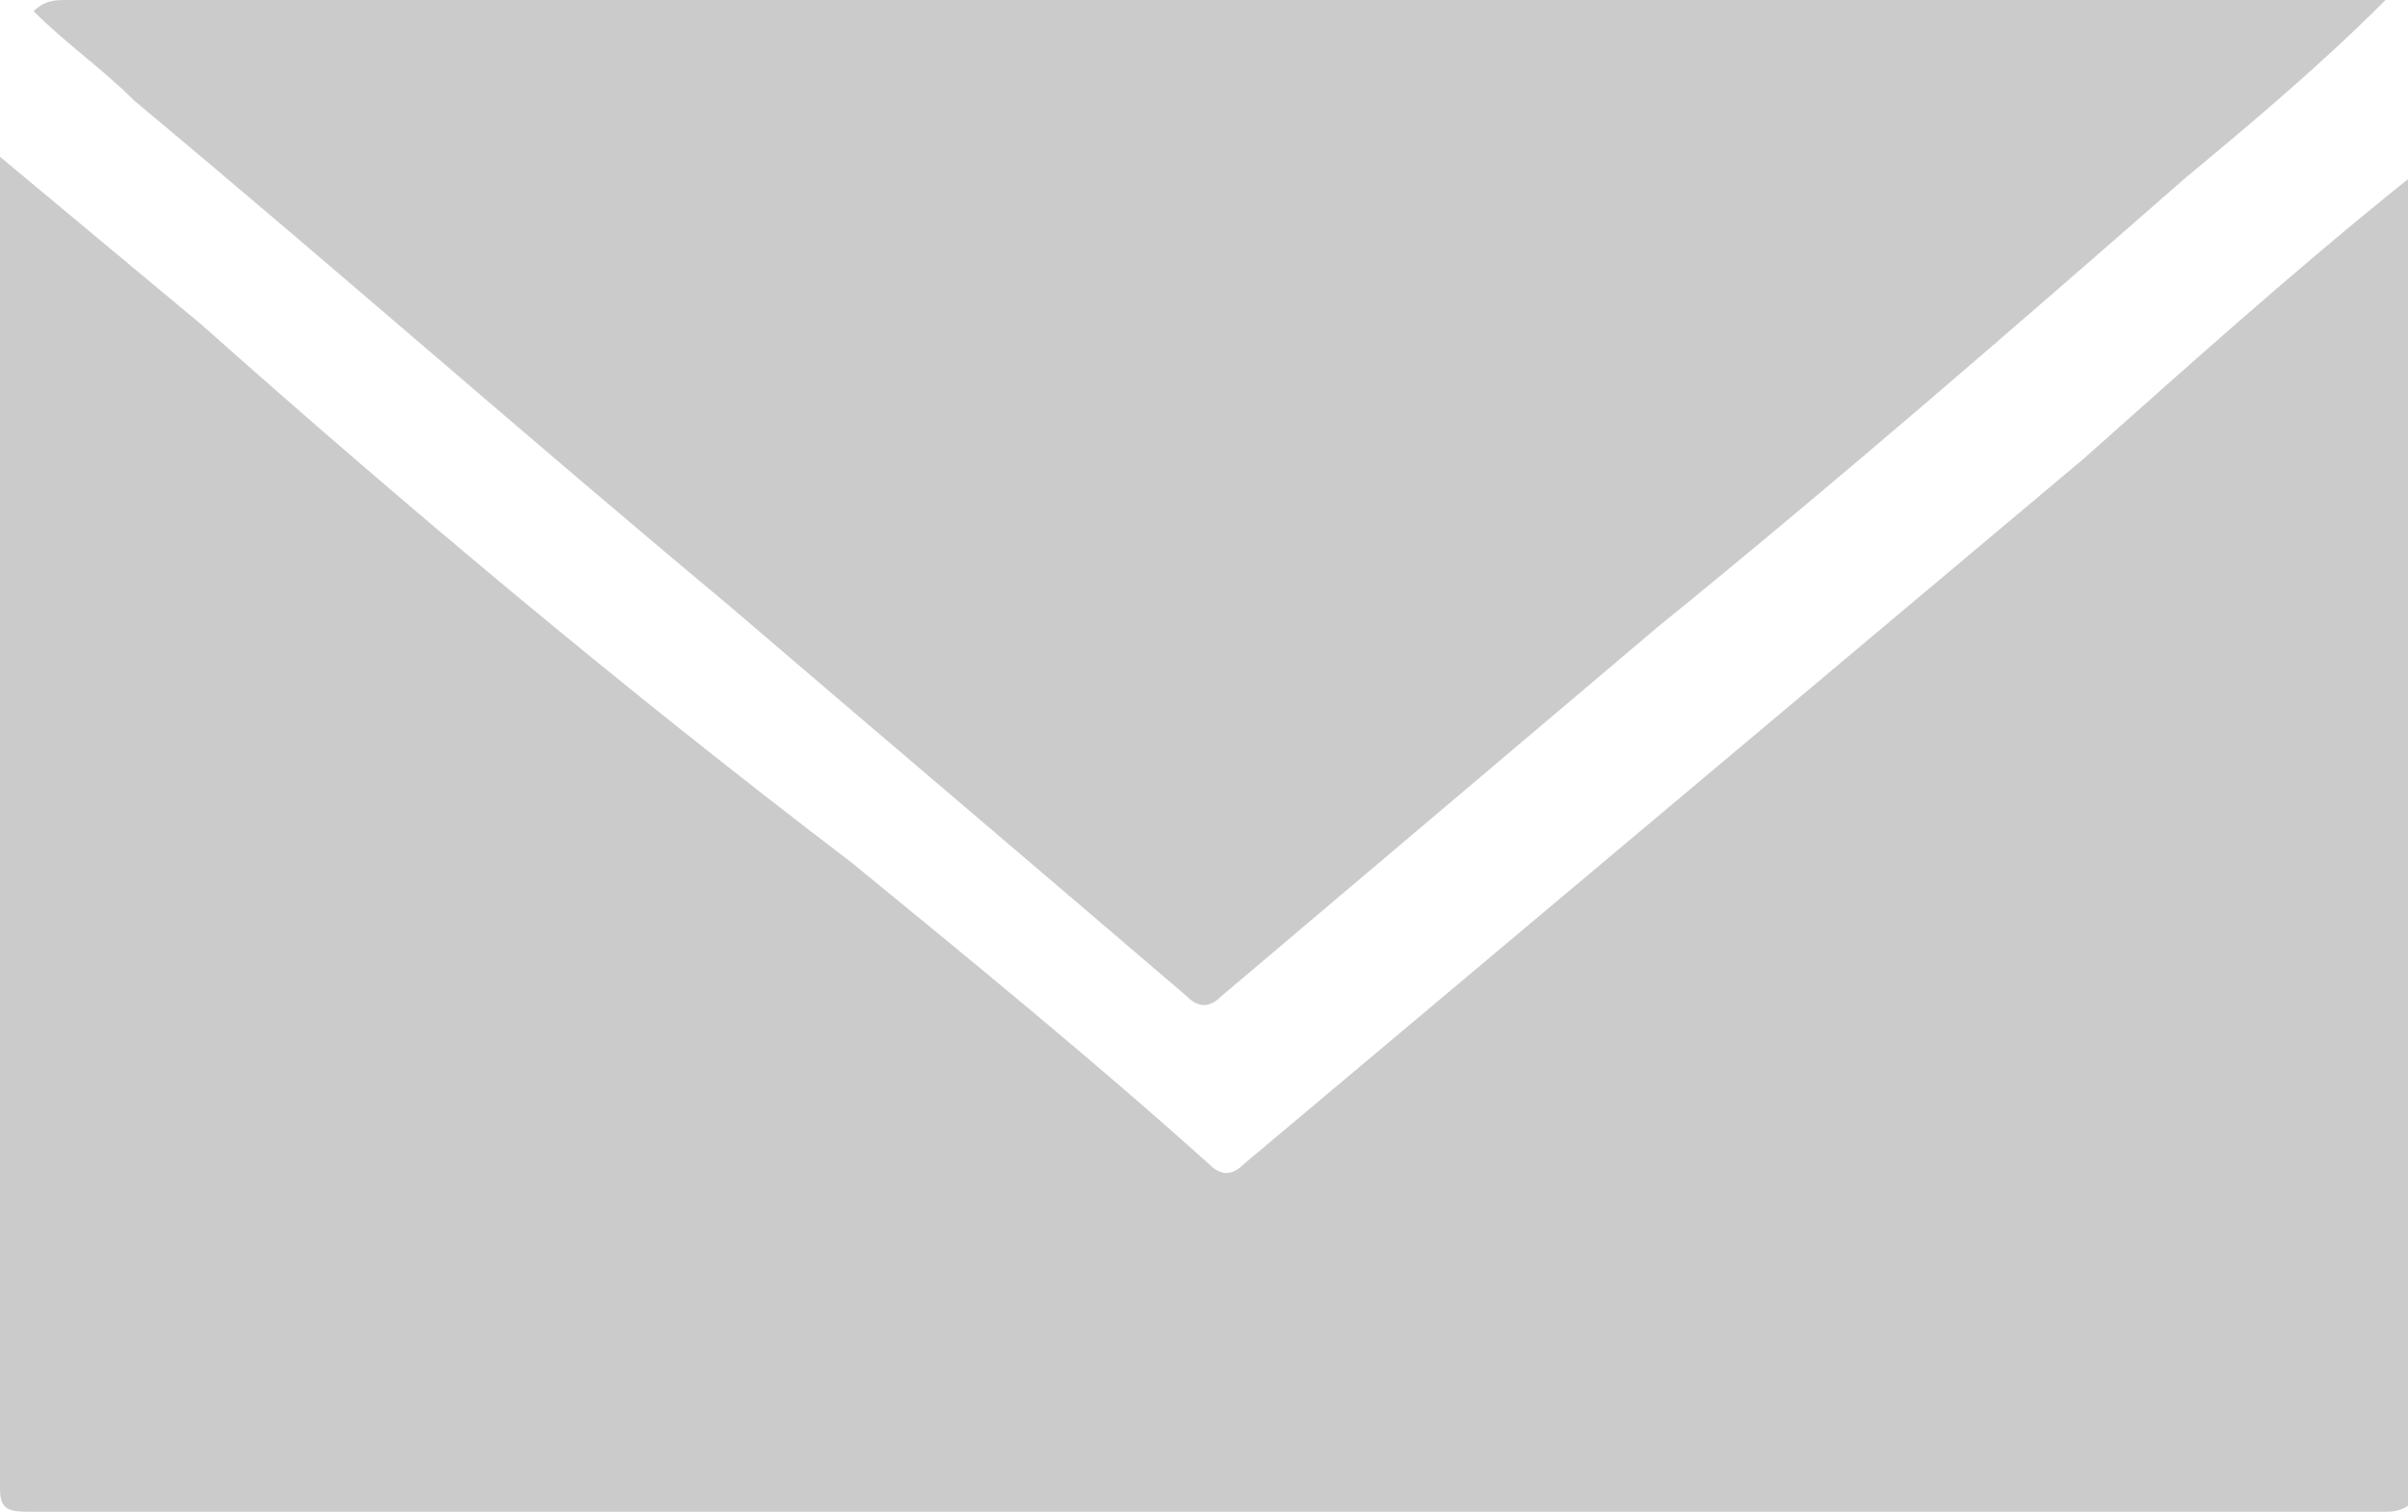 <?xml version="1.0" encoding="utf-8"?>
<!-- Generator: Adobe Illustrator 21.1.0, SVG Export Plug-In . SVG Version: 6.00 Build 0)  -->
<svg version="1.1" id="Layer_1" xmlns="http://www.w3.org/2000/svg" xmlns:xlink="http://www.w3.org/1999/xlink" x="0px" y="0px"
	 viewBox="0 0 21.5 13.5" style="enable-background:new 0 0 21.5 13.5;" xml:space="preserve">
<style type="text/css">
	.st0{fill:#CBCBCB;}
</style>
<path class="st0" d="M0.3,0.1c0.3,0.3,0.6,0.5,0.9,0.8c1.8,1.5,3.5,3,5.3,4.5c1.4,1.2,2.7,2.3,4.1,3.5c0.1,0.1,0.2,0.1,0.3,0
	c1.3-1.1,2.6-2.2,3.9-3.3c1.6-1.3,3.1-2.6,4.7-4c0.6-0.5,1.2-1,1.8-1.6c0,0,0.1,0,0,0c-0.1,0-0.2,0-0.2,0C14.2,0,7.4,0,0.6,0
	C0.5,0,0.4,0,0.3,0.1C0.3,0,0.3,0,0.3,0.1z M0,1.4c0,0.1,0,0.1,0,0.2c0,3.9,0,7.8,0,11.7c0,0.2,0.1,0.2,0.3,0.2c7,0,14,0,21,0
	c0.2,0,0.3-0.1,0.3-0.3c0-3.8,0-7.7,0-11.5c0-0.1,0-0.1,0-0.2c0,0-0.1,0.1-0.1,0.1c-1,0.8-2,1.7-2.9,2.5c-2.5,2.1-5,4.2-7.5,6.3
	c-0.1,0.1-0.2,0.1-0.3,0c-1-0.9-2.1-1.8-3.2-2.7C5.5,6.1,3.6,4.5,1.8,2.9C1.2,2.4,0.6,1.9,0,1.4z"/>
</svg>
